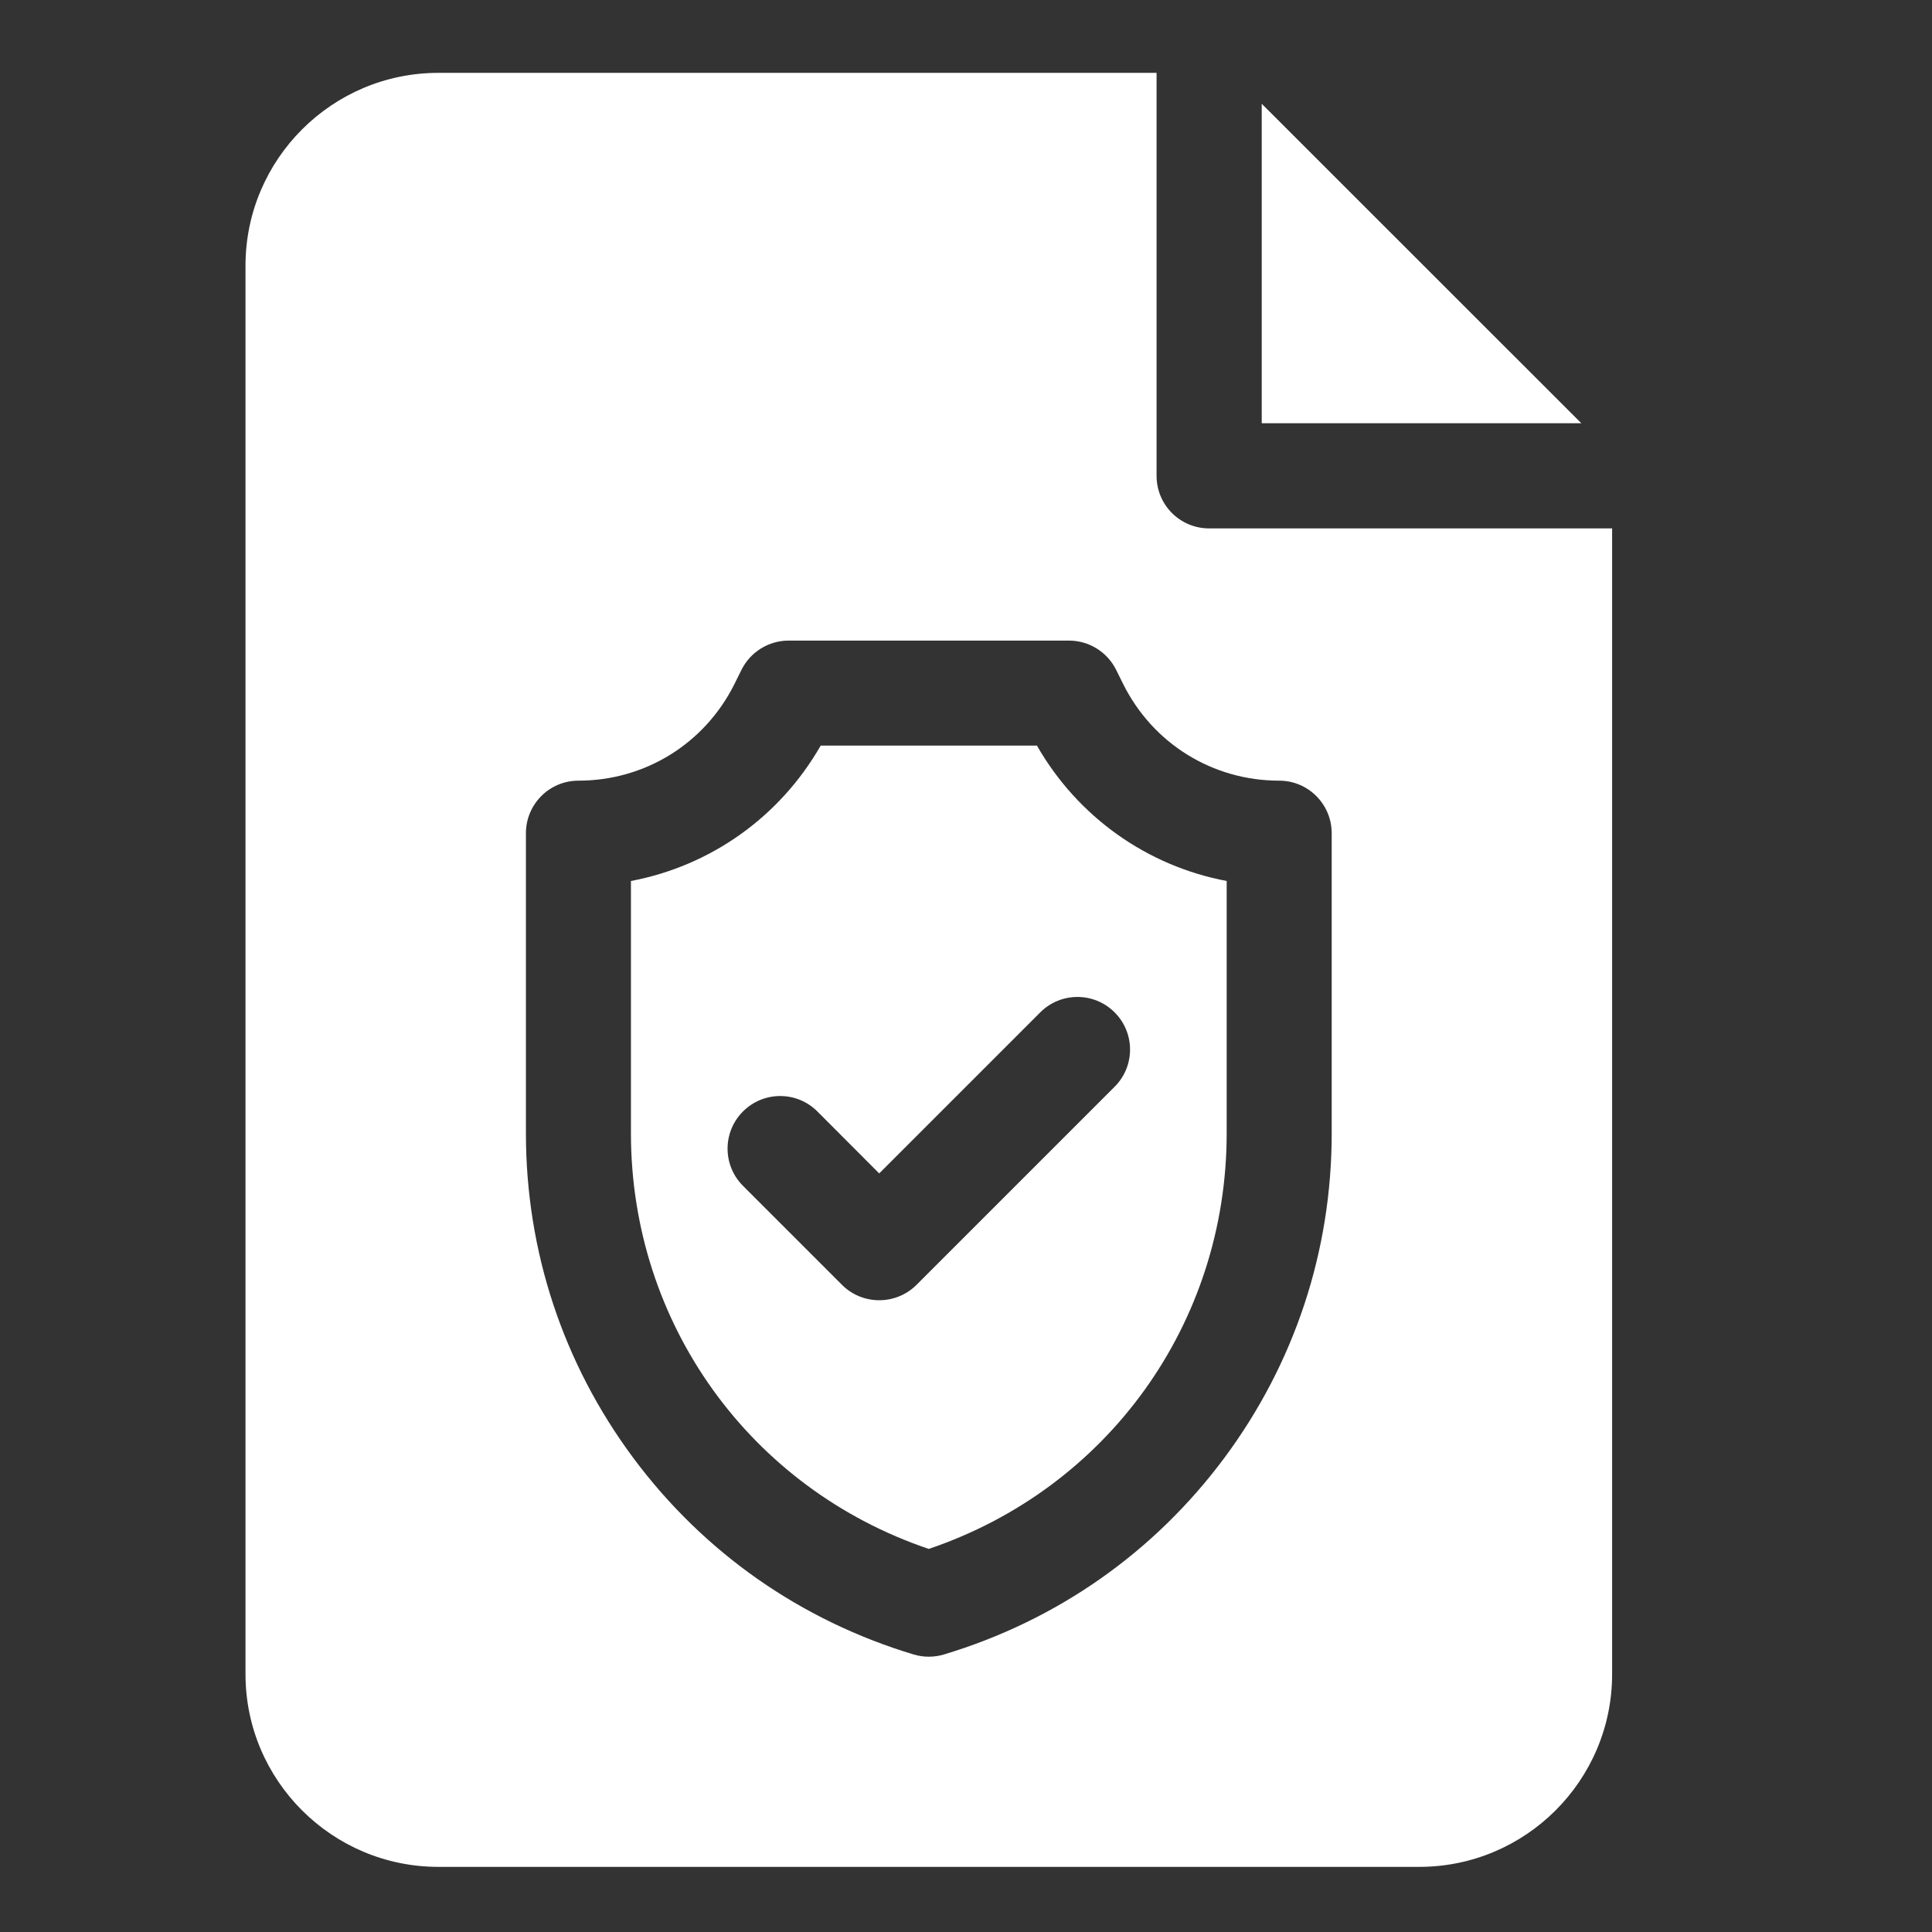 <svg width="14" height="14" viewBox="0 0 14 14" fill="none" xmlns="http://www.w3.org/2000/svg">
<rect x="0" y="0" width="14" height="14" fill="#333333" stroke="none"/>
<g clip-path="url(#clip0_8644_551)">
<path d="M9.143 0.752V3.067H11.459L9.143 0.752Z" fill="white"/>
<path d="M7.514 5.403H5.947C5.65 5.921 5.149 6.275 4.572 6.384V8.212C4.572 9.589 5.435 10.786 6.73 11.224C8.026 10.786 8.889 9.589 8.889 8.212V6.384C8.312 6.275 7.811 5.921 7.514 5.403ZM8.077 7.875L6.641 9.311C6.566 9.385 6.469 9.422 6.371 9.422C6.274 9.422 6.176 9.385 6.102 9.311L5.384 8.593C5.235 8.444 5.235 8.203 5.384 8.054C5.533 7.905 5.774 7.905 5.923 8.054L6.371 8.503L7.538 7.336C7.687 7.187 7.928 7.187 8.077 7.336C8.226 7.485 8.226 7.726 8.077 7.875Z" fill="white"/>
<path d="M8.762 3.829C8.551 3.829 8.381 3.659 8.381 3.448V0.528H3.176C2.406 0.528 1.779 1.155 1.779 1.925V12.132C1.779 12.902 2.406 13.528 3.176 13.528H10.285C11.055 13.528 11.682 12.902 11.682 12.132V3.829H8.762ZM9.65 8.212C9.65 9.066 9.381 9.88 8.871 10.566C8.361 11.251 7.658 11.743 6.84 11.989C6.804 12 6.767 12.005 6.73 12.005C6.694 12.005 6.657 12 6.621 11.989C5.803 11.743 5.1 11.251 4.59 10.566C4.08 9.88 3.811 9.066 3.811 8.212V6.038C3.811 5.828 3.981 5.657 4.191 5.657C4.673 5.657 5.105 5.39 5.321 4.959L5.374 4.852C5.439 4.723 5.571 4.642 5.715 4.642H7.746C7.89 4.642 8.022 4.723 8.087 4.852L8.14 4.959C8.356 5.39 8.788 5.657 9.27 5.657C9.48 5.657 9.65 5.828 9.65 6.038V8.212Z" fill="white"/>
</g>
<defs>
<clipPath id="clip0_8644_551">
<rect width="13" height="13" fill="white" transform="translate(0.23 0.528)"/>
</clipPath>
</defs>
</svg>
